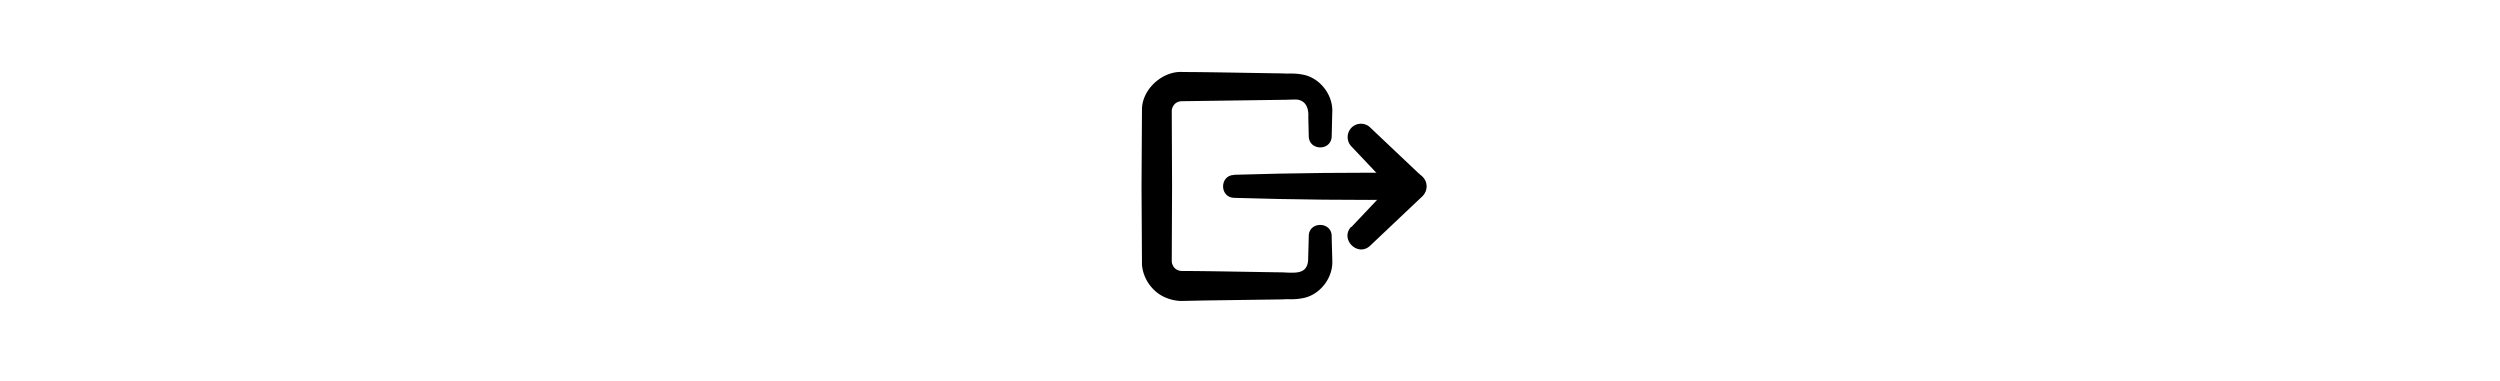 <svg xmlns="http://www.w3.org/2000/svg" height="1em" fill="currentColor" viewBox="0 0 105 105">
    <path d="M75.012 65.139c0 .884.168 5.808.168 6.608.253 4.587-3.03 9.132-7.533 10.31-3.03.674-4.335.296-6.187.464l-21.212.294-6.198.127c-2.357.126-5.556-.8-7.576-2.652-2.146-1.852-3.535-4.545-3.746-7.323l-.126-21.549.126-21.548c.253-5.64 5.977-10.438 11.322-10.017 6.692 0 20.465.294 27.41.379 1.852.168 3.156-.21 6.187.463 4.503 1.178 7.786 5.723 7.533 10.311-.042.8-.126 5.724-.168 6.608-.126 4.04-6.187 3.998-6.313 0l-.126-5.303c.126-2.105-.421-4.293-2.736-4.798-.421-.169-2.736 0-4.377 0l-21.17.294-6.24.085c-1.936-.085-2.946 1.136-3.115 2.567l.085 20.833-.085 20.833c.169 1.431 1.22 2.652 3.115 2.568 6.692 0 20.465.294 27.41.378 3.703.169 6.818.547 7.07-3.45 0-.8.169-5.725.169-6.608.084-4.04 6.229-3.999 6.313 0zm5.416-2.541 13.342-14.1v5.935l-13.342-14.1a3.71 3.71 0 0 1 .127-5.218c1.43-1.347 3.661-1.347 5.05 0l14.1 13.341c1.725 1.6 1.683 4.335 0 5.935l-14.1 13.341c-3.41 3.199-8.418-1.81-5.219-5.218z"/>
    <path d="M48.077 48.176c16.498-.505 32.954-.674 49.453-.505 2.02 0 3.661 1.683 3.661 3.703s-1.641 3.62-3.662 3.662c-16.498.168-32.954 0-49.452-.505-3.998-.127-3.998-6.187 0-6.313z"/>
</svg>
